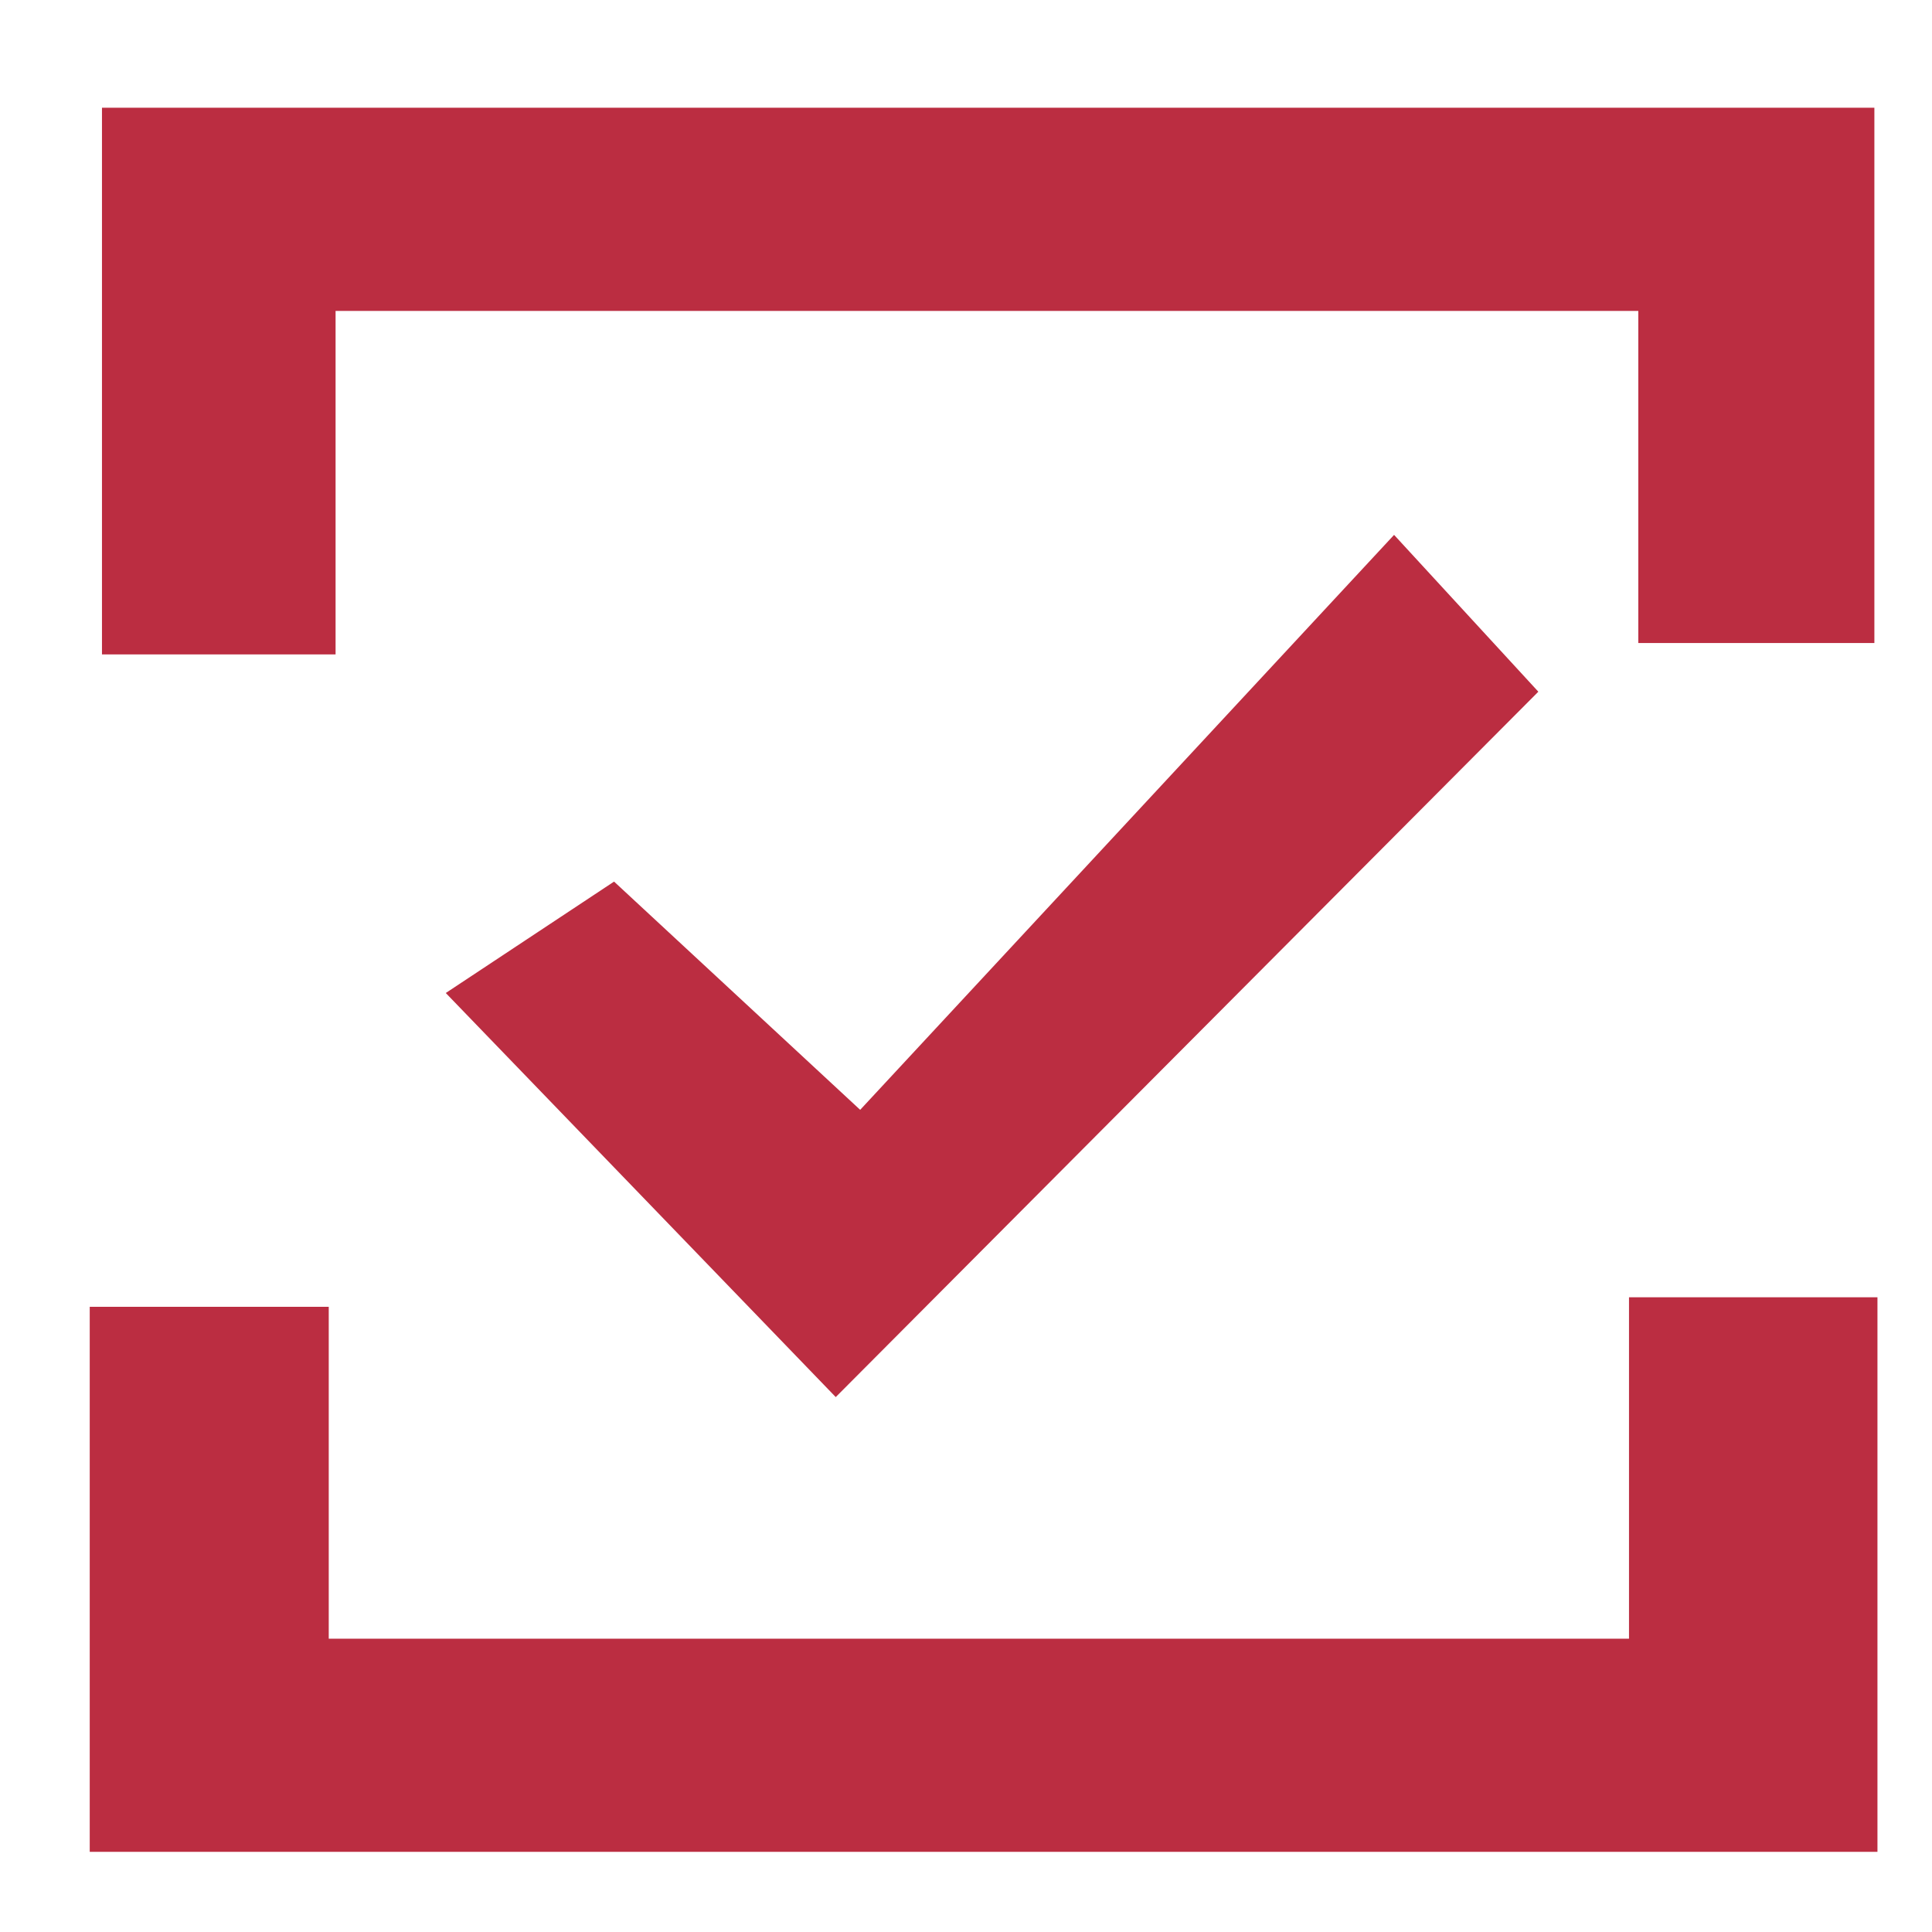 <?xml version="1.0" encoding="UTF-8"?>
<svg width="386px" height="386px" viewBox="0 0 386 386" version="1.1" xmlns="http://www.w3.org/2000/svg" xmlns:xlink="http://www.w3.org/1999/xlink">
    <!-- Generator: Sketch 53.2 (72643) - https://sketchapp.com -->
    <title>1</title>
    <desc>Created with Sketch.</desc>
    <g id="1" stroke="none" stroke-width="1" fill="none" fill-rule="evenodd">
        <g id="sorpLicensing" transform="translate(17, 21)" fill="#BB2D41" fill-rule="nonzero">
            <path d="M0.928,348.979 C0.928,313.197 0.928,277.415 0.928,240.088 C17.238,240.088 31.462,240.088 48.681,240.088 C48.681,262.335 48.681,283.223 48.681,306.403 C136.233,306.403 220.831,306.403 308.463,306.403 C308.463,284.049 308.463,262.309 308.463,238.183 C325.482,238.183 339.546,238.183 358.102,238.183 C358.102,275.63 358.102,312.304 358.102,348.979 C239.039,348.979 119.977,348.979 0.928,348.979 Z" id="Path"></path>
            <path d="M3.374,0.527 C122.49,0.527 239.16,0.527 357.487,0.527 C357.487,36.588 357.487,71.211 357.487,107.472 C341.845,107.472 327.581,107.472 310.322,107.472 C310.322,85.212 310.322,64.284 310.322,41.117 C222.569,41.117 137.797,41.117 50.045,41.117 C50.045,64.057 50.045,85.851 50.045,109.75 C32.999,109.75 18.909,109.75 3.374,109.75 C3.374,73.023 3.374,38.2 3.374,0.527 Z" id="Path"></path>
            <path d="M154.856,200.736 C190.216,162.663 224.574,125.656 261.526,85.865 C274.373,99.826 283.464,109.71 290.349,117.197 C242.836,164.888 196.232,211.687 149.976,258.126 C126.675,233.987 101.194,207.584 72.063,177.397 C79.844,172.242 91.261,164.688 105.685,155.137 C117.851,166.42 134.348,181.713 154.856,200.736 Z" id="Path"></path>
        </g>
    </g>
</svg>